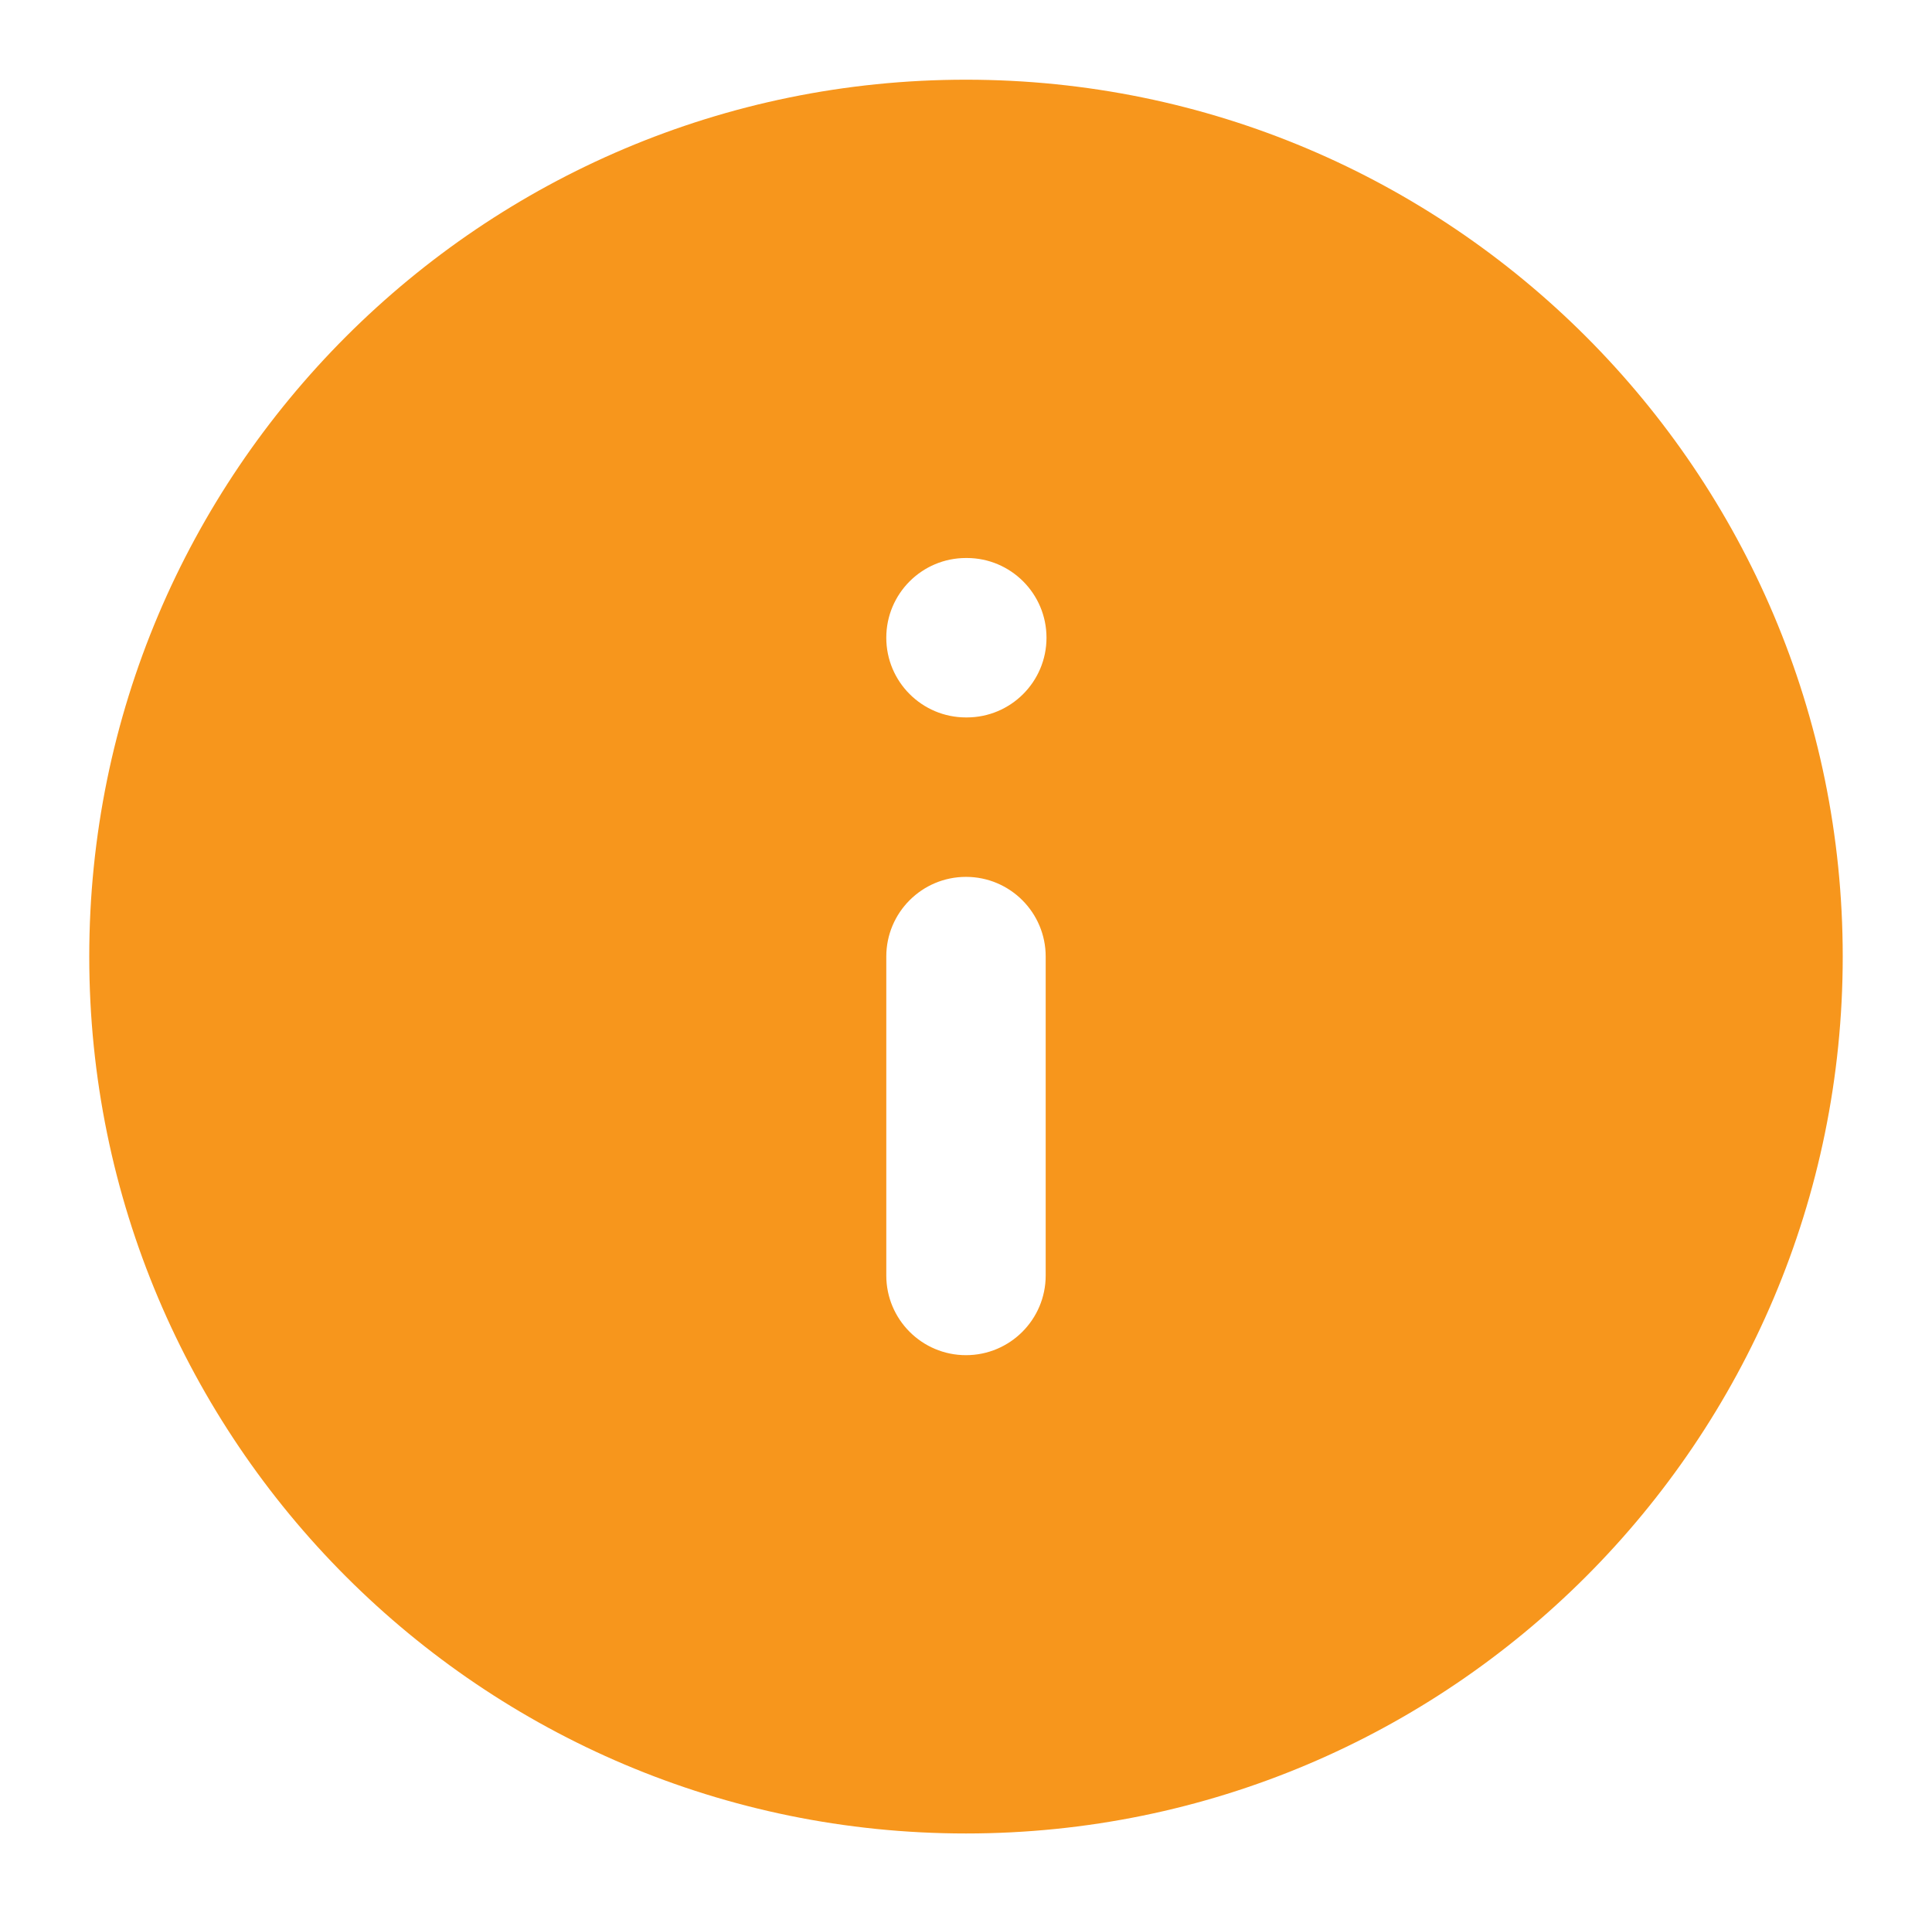 <svg width="101" height="100" viewBox="0 0 101 100" fill="none" xmlns="http://www.w3.org/2000/svg">
<path fill-rule="evenodd" clip-rule="evenodd" d="M50.499 4.166C25.186 4.166 4.666 24.686 4.666 49.999C4.666 75.312 25.186 95.833 50.499 95.833C75.812 95.833 96.333 75.312 96.333 49.999C96.333 24.686 75.812 4.166 50.499 4.166ZM50.499 29.166C48.198 29.166 46.333 31.032 46.333 33.333C46.333 35.634 48.198 37.499 50.499 37.499H50.541C52.842 37.499 54.708 35.634 54.708 33.333C54.708 31.032 52.842 29.166 50.541 29.166H50.499ZM54.666 49.999C54.666 47.698 52.8 45.833 50.499 45.833C48.198 45.833 46.333 47.698 46.333 49.999V66.666C46.333 68.967 48.198 70.833 50.499 70.833C52.8 70.833 54.666 68.967 54.666 66.666V49.999Z" fill="#F7961C"/>
</svg>
